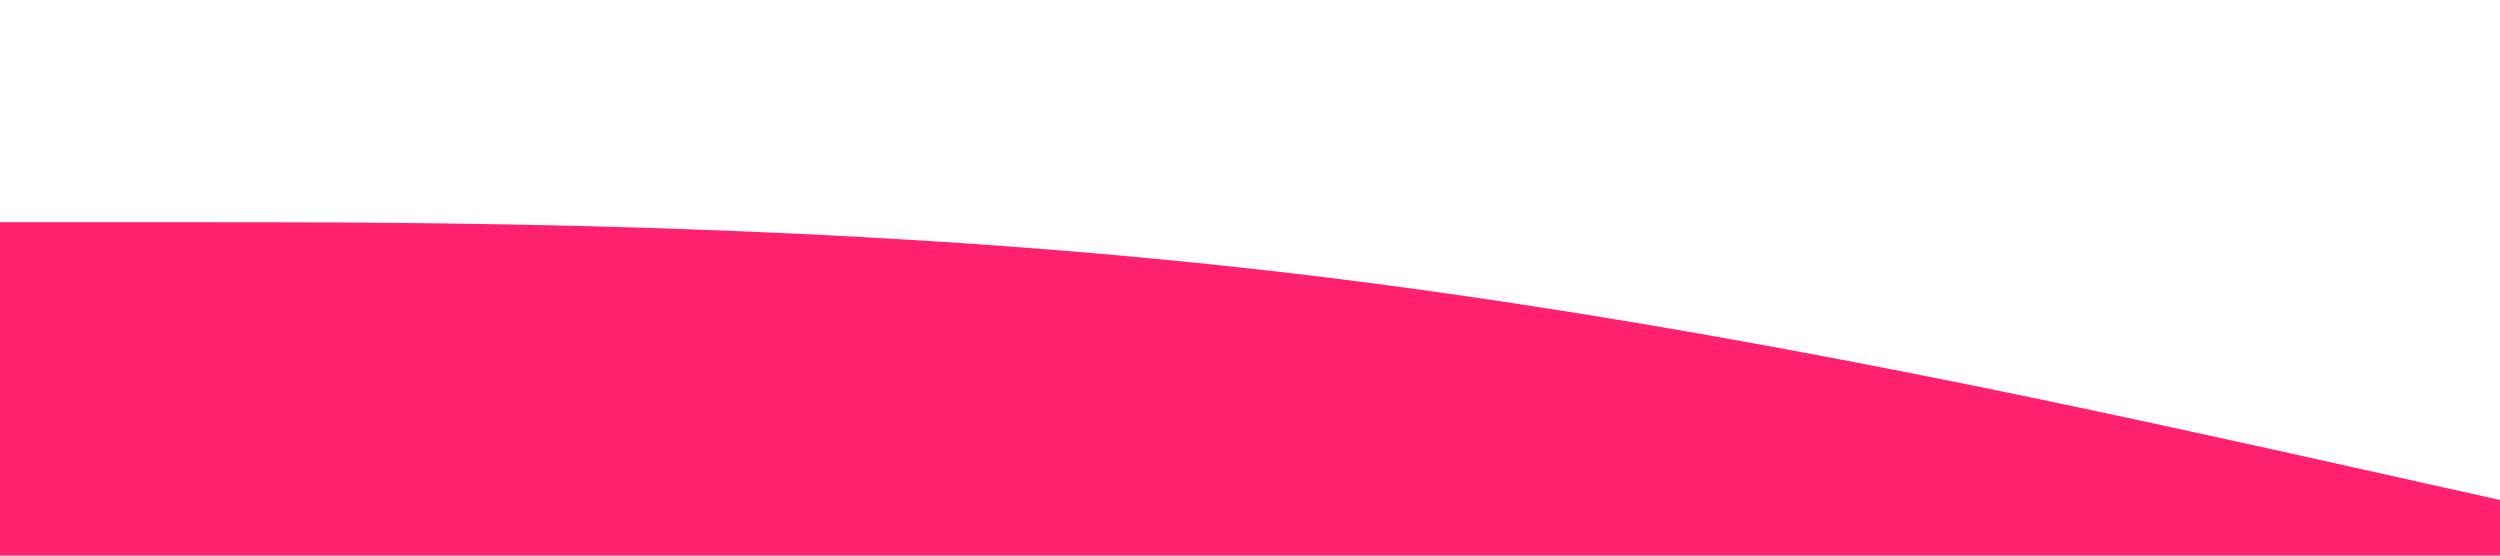 <?xml version="1.0" standalone="no"?><svg xmlns="http://www.w3.org/2000/svg" viewBox="0 0 1440 320"><path fill="#FF206E" fill-opacity="1" d="M0,128L120,128C240,128,480,128,720,154.7C960,181,1200,235,1320,261.3L1440,288L1440,320L1320,320C1200,320,960,320,720,320C480,320,240,320,120,320L0,320Z"></path></svg>